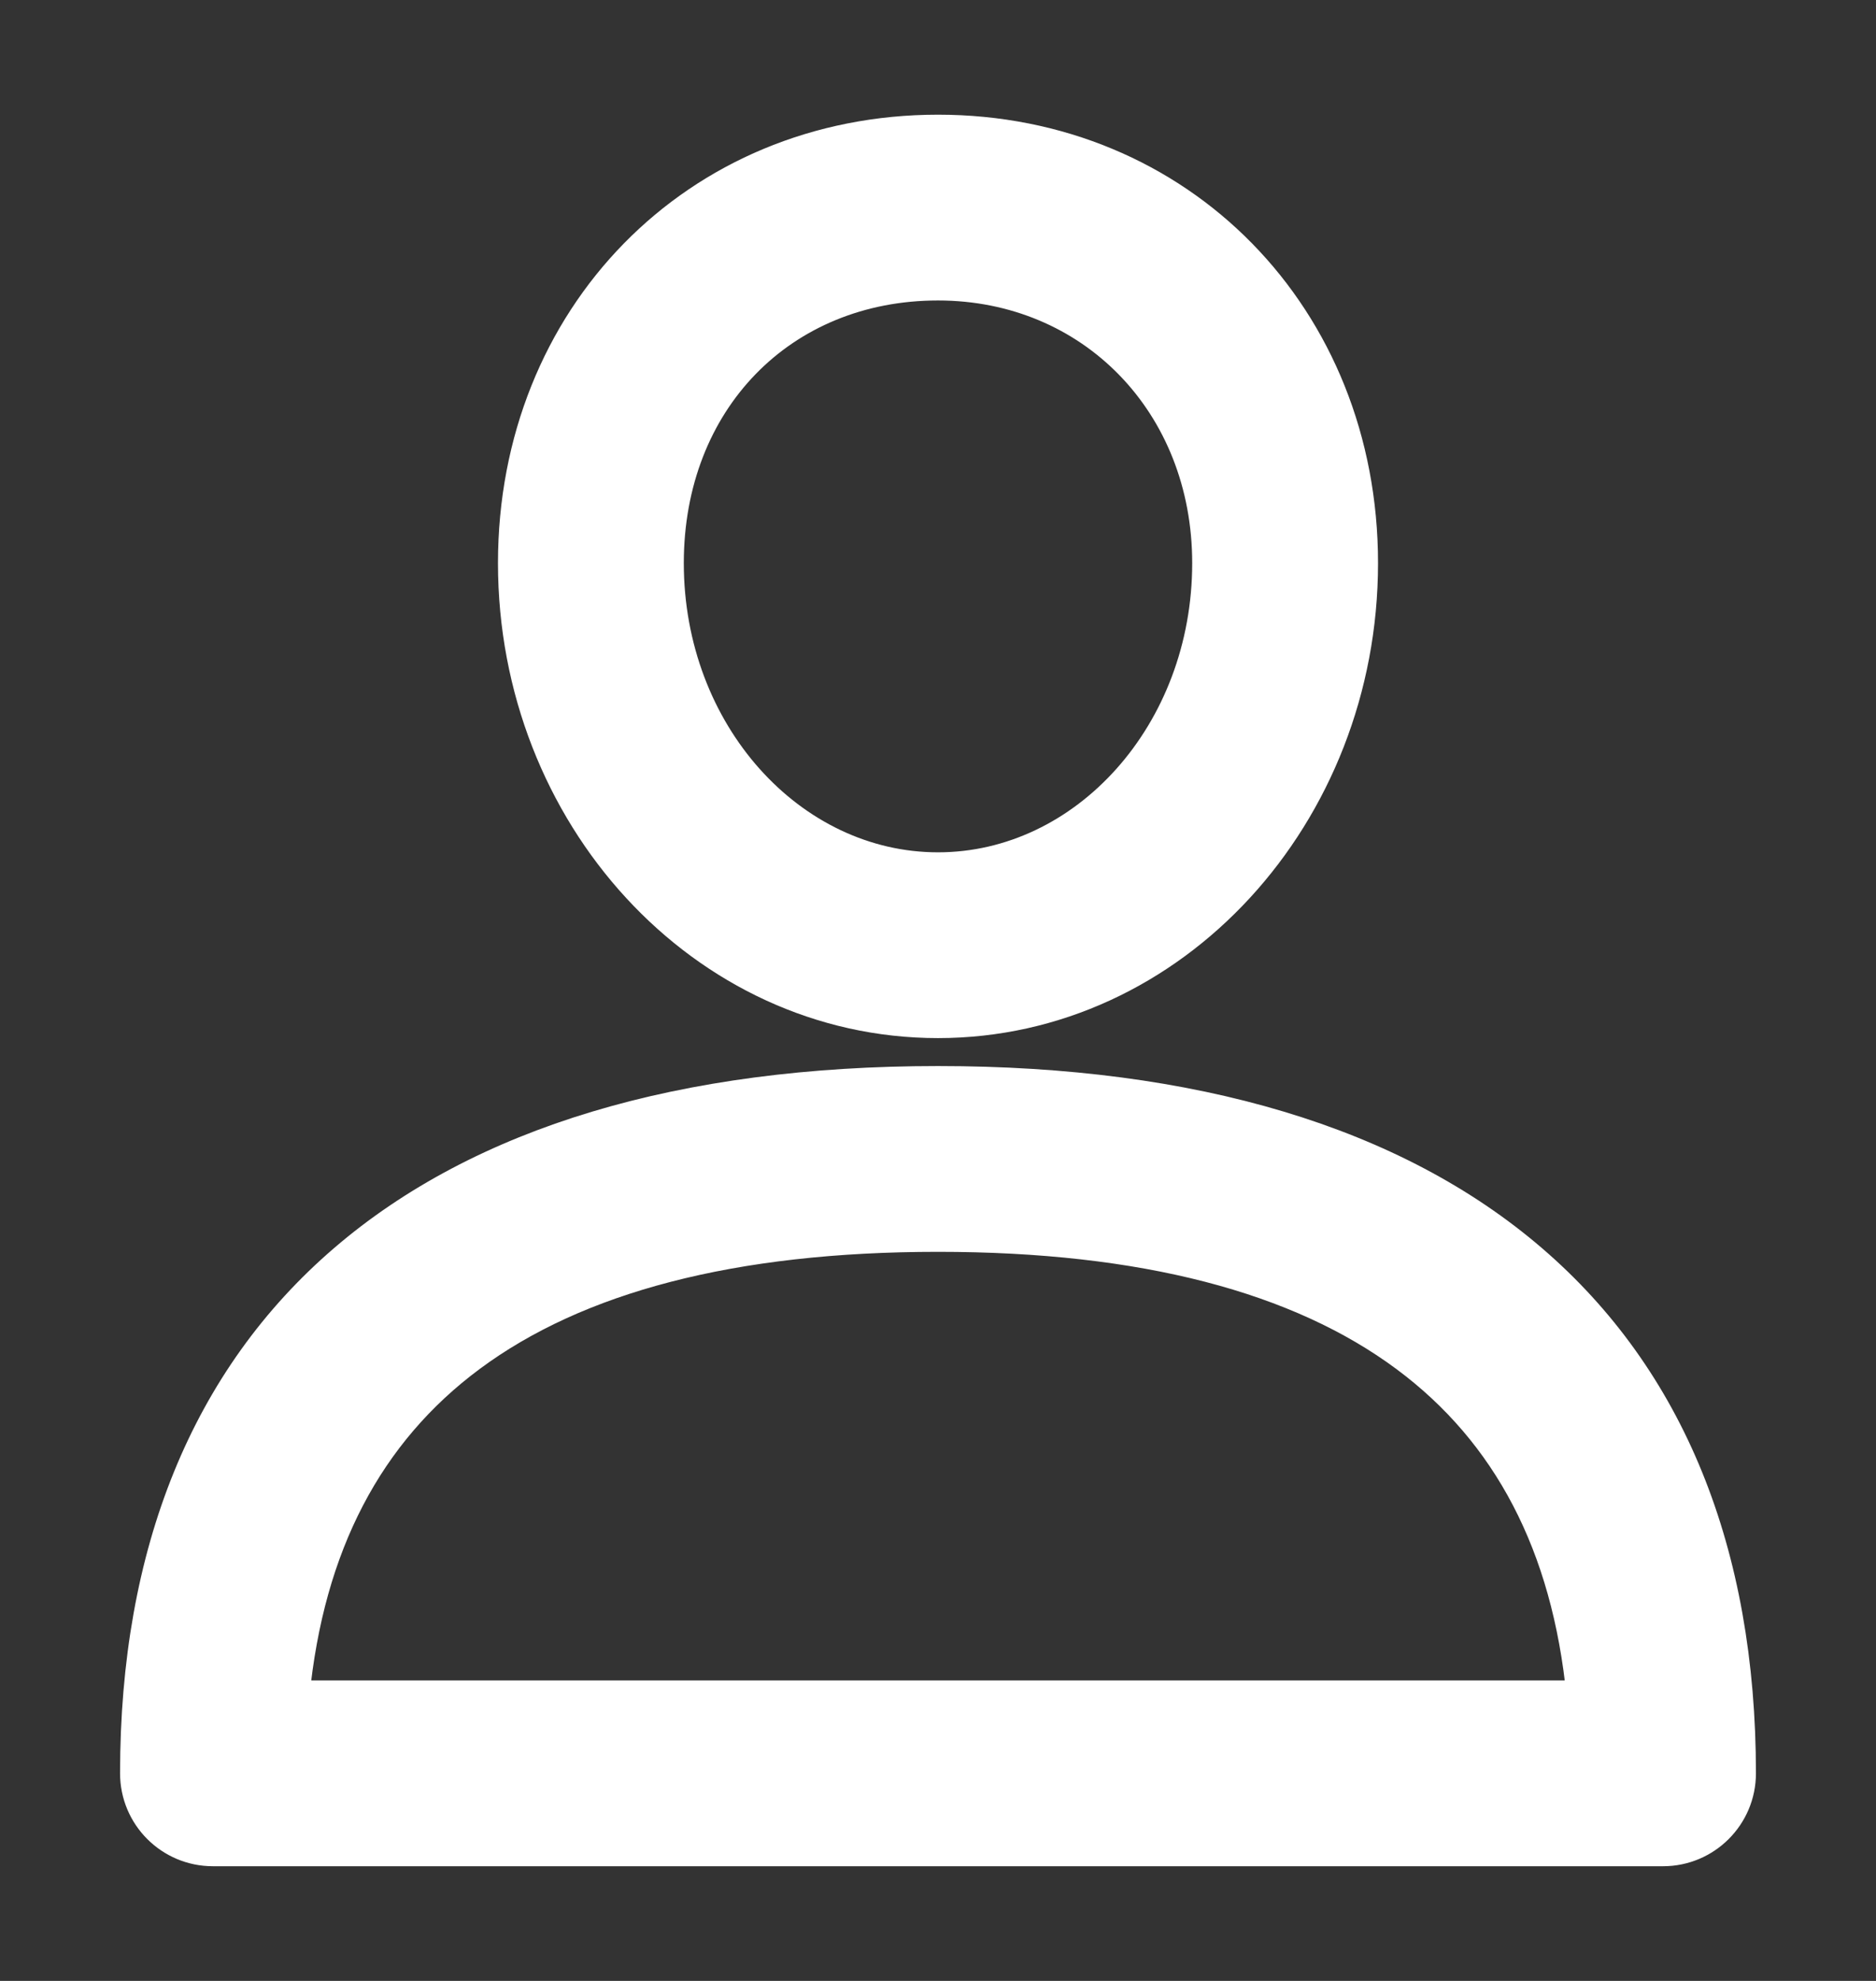 <svg width="18" height="19" viewBox="0 0 18 19" fill="none" xmlns="http://www.w3.org/2000/svg">
<rect x="0" y="0" width="18" height="19" fill="#333333" stroke="none"/>
<path d="M9 10.375C6.545 10.375 4.618 10.955 3.303 12.085C1.984 13.218 1.302 14.884 1.302 17.009C1.302 17.418 1.633 17.75 2.043 17.75H15.957C16.366 17.75 16.698 17.418 16.698 17.009C16.698 14.885 16.016 13.218 14.697 12.085C13.382 10.955 11.455 10.375 9 10.375ZM15.181 16.268H2.819C2.96 14.82 3.53 13.74 4.512 13.011C5.535 12.251 7.027 11.857 9 11.857C10.973 11.857 12.464 12.251 13.488 13.011C14.47 13.74 15.04 14.82 15.181 16.268Z" fill="#ffffff" stroke="#ffffff" stroke-width="0.3"/>
<path d="M9 1.25C6.678 1.25 4.928 3.04 4.928 5.401C4.928 7.819 6.743 9.807 9 9.807C11.257 9.807 13.072 7.819 13.072 5.401C13.072 3.04 11.322 1.25 9 1.25ZM9 8.325C7.588 8.325 6.411 7.03 6.411 5.401C6.411 3.847 7.5 2.732 9 2.732C10.475 2.732 11.589 3.873 11.589 5.401C11.589 7.03 10.412 8.325 9 8.325Z" fill="#ffffff" stroke="#ffffff" stroke-width="0.3"/>
</svg>
